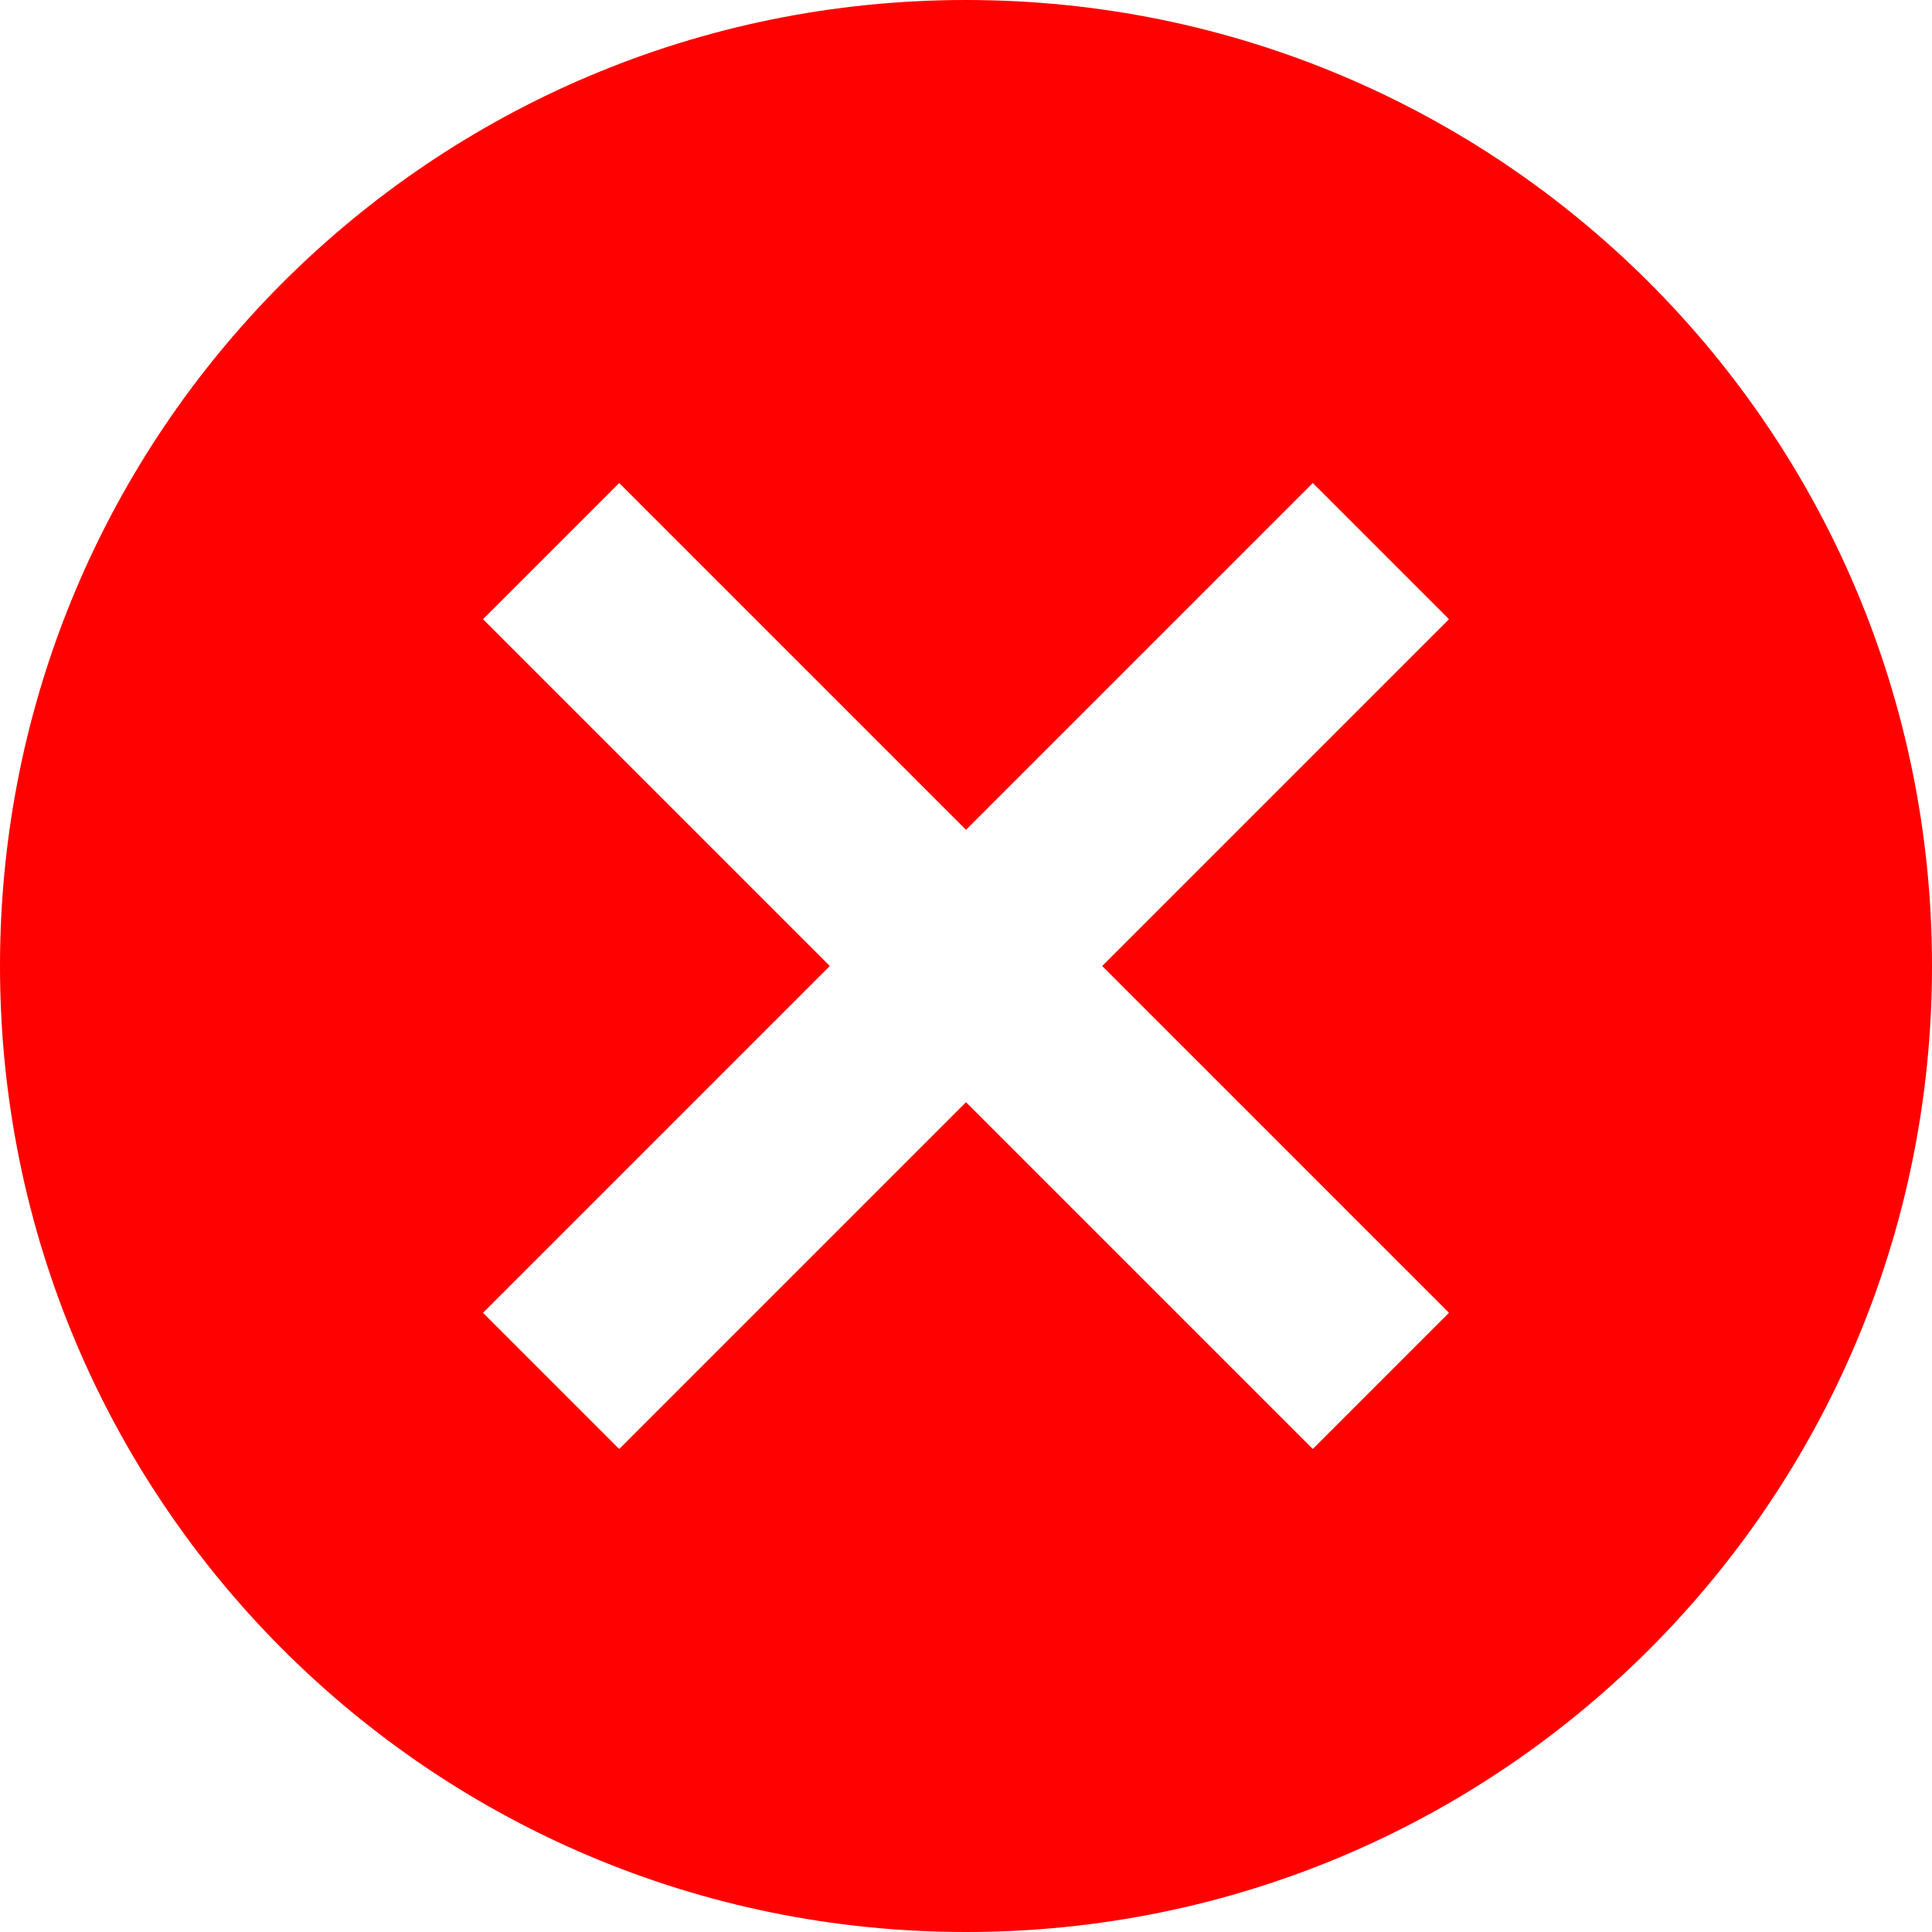 
<svg width="20px" height="20px" viewBox="0 0 20 20" version="1.1" xmlns="http://www.w3.org/2000/svg" xmlns:xlink="http://www.w3.org/1999/xlink">
  <g id="SYMBOLS" stroke="none" stroke-width="1" fill="none" fill-rule="evenodd">
    <g id="PRIMARY-MENU/OPENED" transform="translate(-16, -10)" fill="#FF0100" fill-rule="nonzero">
      <g id="ICONS/CLOSE" transform="translate(16, 10)">
        <path d="M10,0 C4.47,0 0,4.47 0,10 C0,15.53 4.47,20 10,20 C15.53,20 20,15.53 20,10 C20,4.47 15.53,0 10,0 Z M15,13.59 L13.59,15 L10,11.41 L6.41,15 L5,13.59 L8.59,10 L5,6.41 L6.41,5 L10,8.59 L13.59,5 L15,6.41 L11.41,10 L15,13.59 Z" id="Shape"></path>
      </g>
    </g>
  </g>
</svg>
